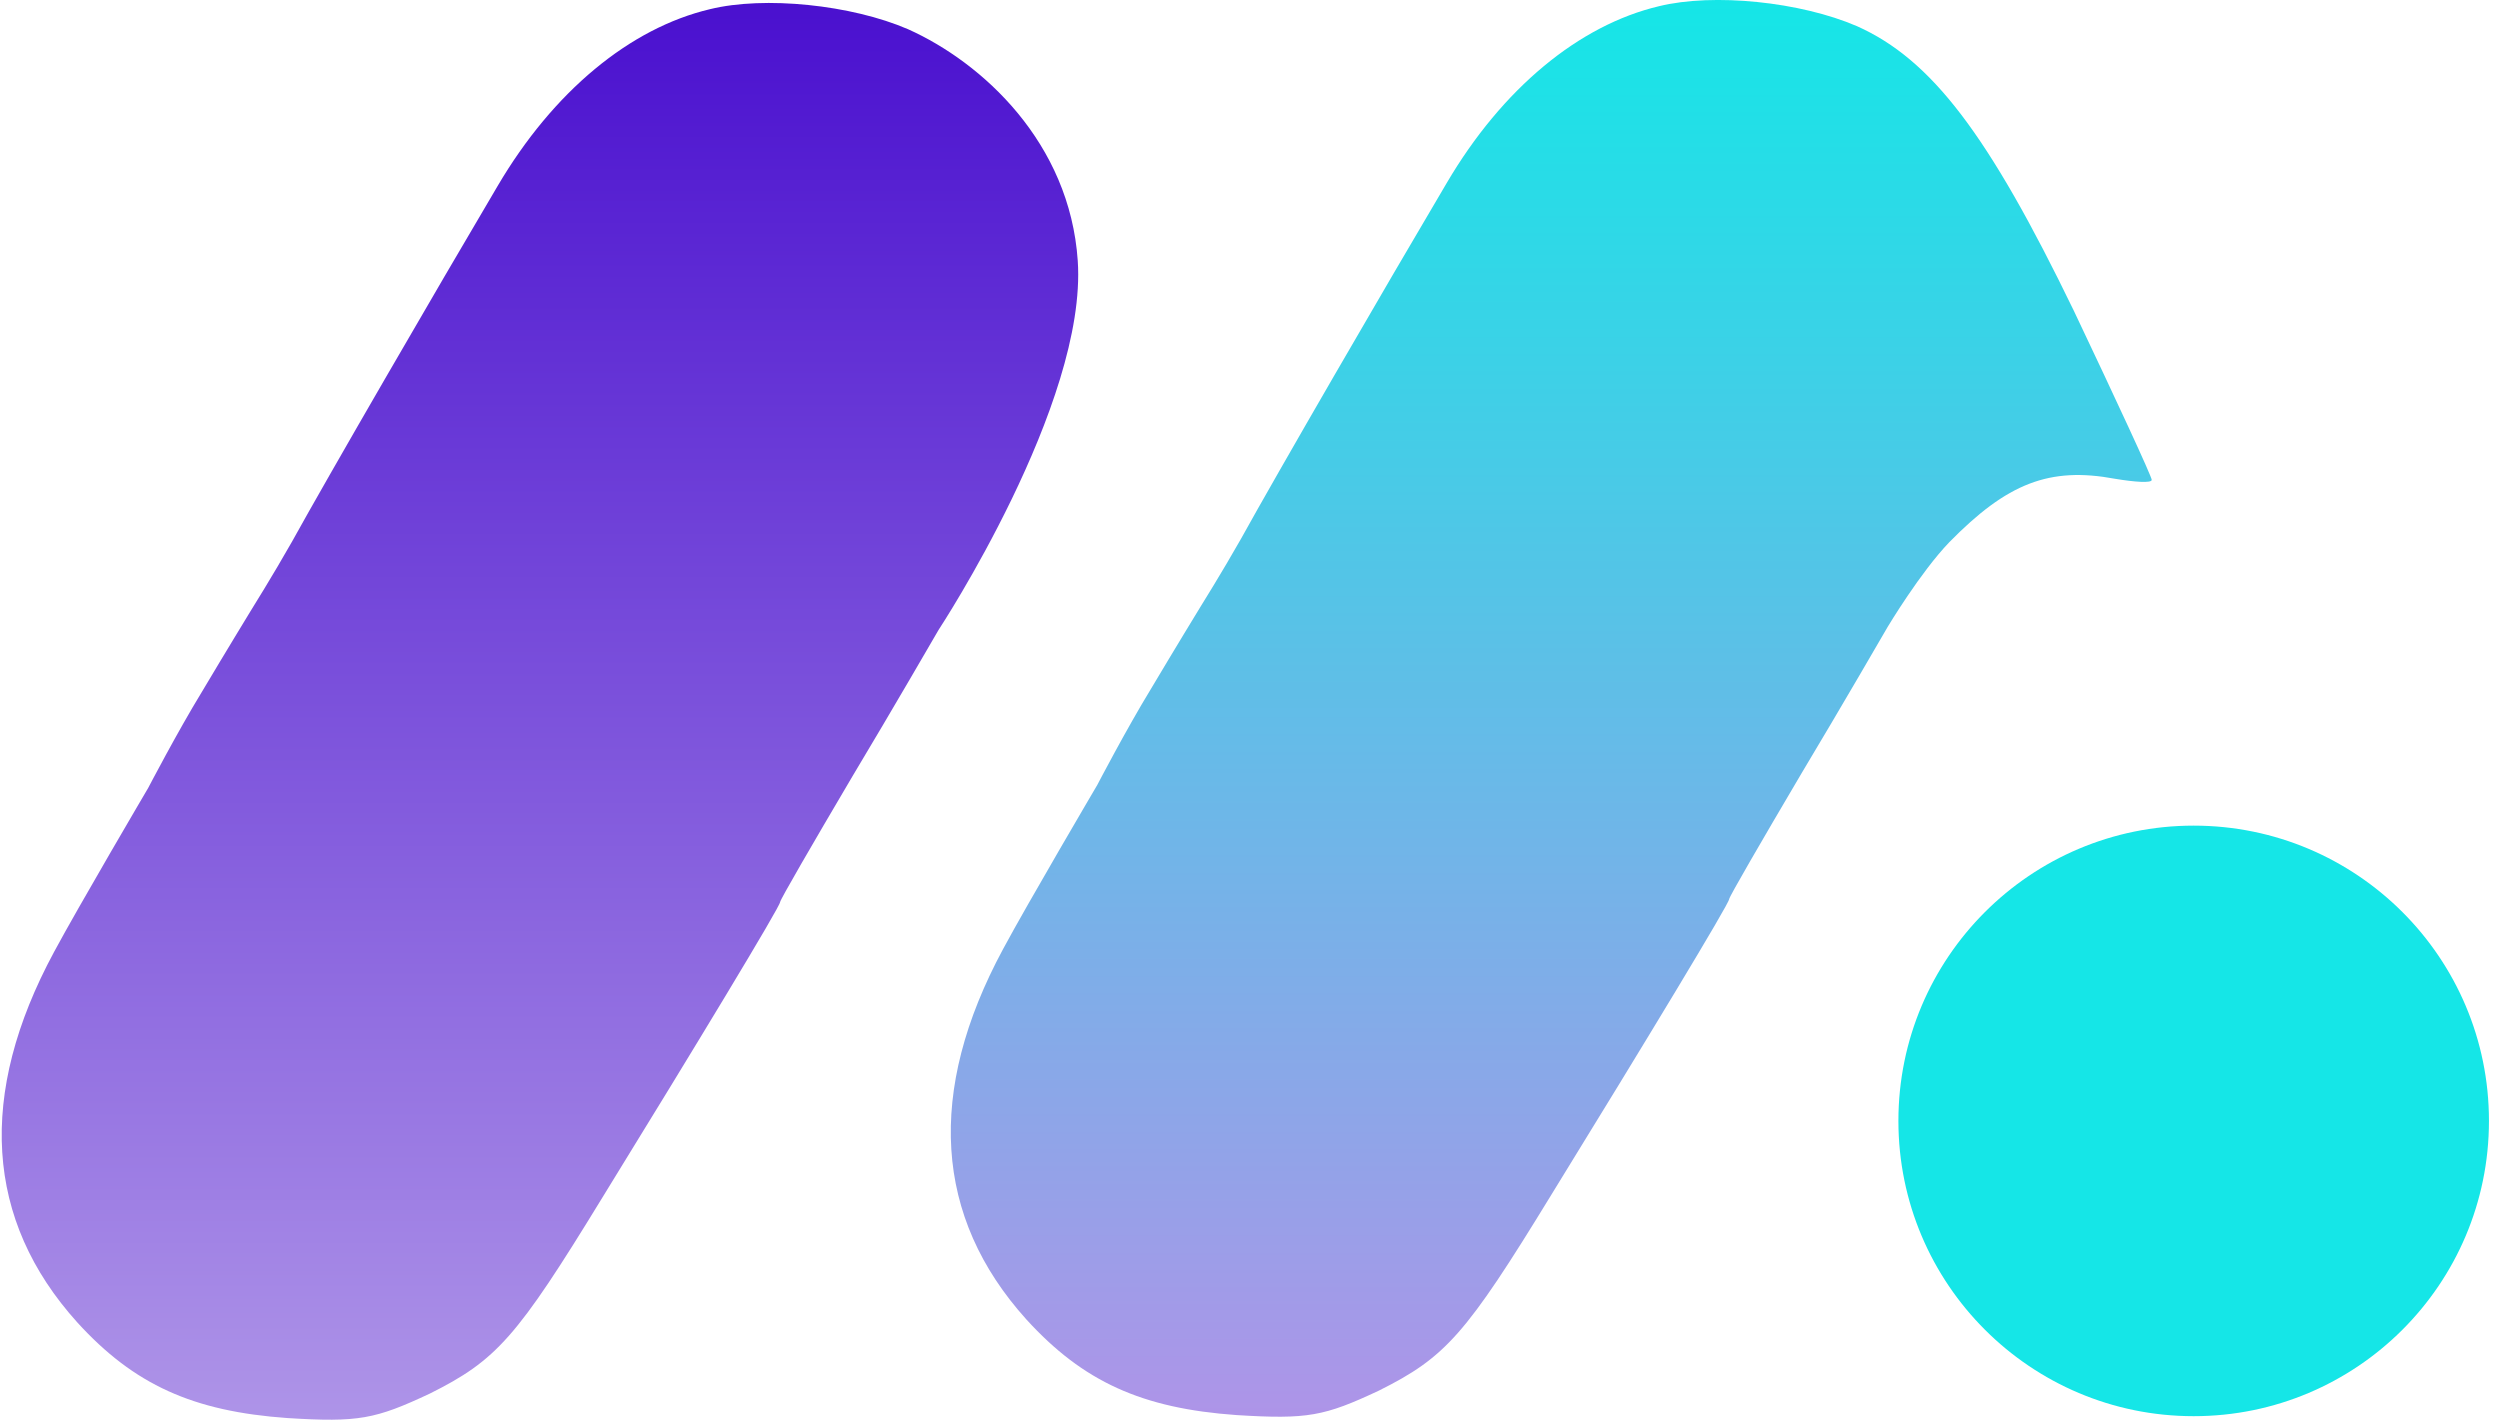 <svg width="254" height="145" viewBox="0 0 254 145" fill="none" xmlns="http://www.w3.org/2000/svg">
<path d="M168.565 0.628C160.431 2.549 152.635 8.989 146.987 18.592C140.773 29.099 129.701 48.192 126.085 54.745C124.165 58.135 121.878 61.797 121.878 61.797C121.878 61.797 119.42 65.817 116.934 69.997C114.449 74.064 111.485 79.748 111.485 79.748C111.485 79.748 104.394 91.802 101.908 96.434C94.112 110.896 94.903 123.662 104.281 134.056C110.042 140.383 116.03 143.095 125.634 143.772C132.864 144.224 134.559 143.885 140.095 141.287C146.874 137.898 148.907 135.638 157.607 121.403C167.21 105.812 175.683 91.802 175.683 91.35C175.683 91.124 178.96 85.475 183.027 78.584C187.094 71.805 191.791 63.686 191.791 63.686C191.791 63.686 195.115 58.135 198.053 55.084C203.928 49.096 208.221 47.401 214.887 48.644C216.92 48.983 218.615 49.096 218.615 48.757C218.615 48.418 215 40.623 210.707 31.584C202.007 13.621 196.245 6.051 188.676 2.662C182.914 0.176 174.101 -0.727 168.565 0.628Z" fill="url(#paint0_linear_102_165)"/>
<path d="M72.139 0.931C64.005 2.852 56.209 9.292 50.56 18.895C44.347 29.402 33.275 48.495 29.659 55.048C27.739 58.437 25.451 62.099 25.451 62.099C25.451 62.099 22.994 66.12 20.508 70.3C18.023 74.367 15.059 80.05 15.059 80.05C15.059 80.05 7.968 92.105 5.482 96.737C-2.314 111.198 -1.523 123.965 7.855 134.359C13.616 140.686 19.604 143.397 29.207 144.075C36.438 144.527 38.133 144.188 43.669 141.59C50.447 138.2 52.481 135.941 61.181 121.705C70.784 106.114 79.257 92.105 79.257 91.653C79.257 91.427 82.534 85.778 86.601 78.886C90.668 72.108 95.365 63.989 95.365 63.989C95.365 63.989 110.481 41.018 109.5 26.5C108.689 14.5 99.819 6.354 92.25 2.965C86.488 0.479 77.675 -0.425 72.139 0.931Z" fill="url(#paint1_linear_102_165)"/>
<circle cx="222.878" cy="113.884" r="30" fill="#15E6E7"/>
<defs>
<linearGradient id="paint0_linear_102_165" x1="157.607" y1="143.941" x2="157.607" y2="-0.001" gradientUnits="userSpaceOnUse">
<stop stop-color="#AE94E8"/>
<stop offset="1" stop-color="#15E6E7"/>
</linearGradient>
<linearGradient id="paint1_linear_102_165" x1="54.86" y1="144.244" x2="54.86" y2="0.301" gradientUnits="userSpaceOnUse">
<stop stop-color="#AE94E8"/>
<stop offset="1" stop-color="#4A10CF"/>
</linearGradient>
</defs>
</svg>
